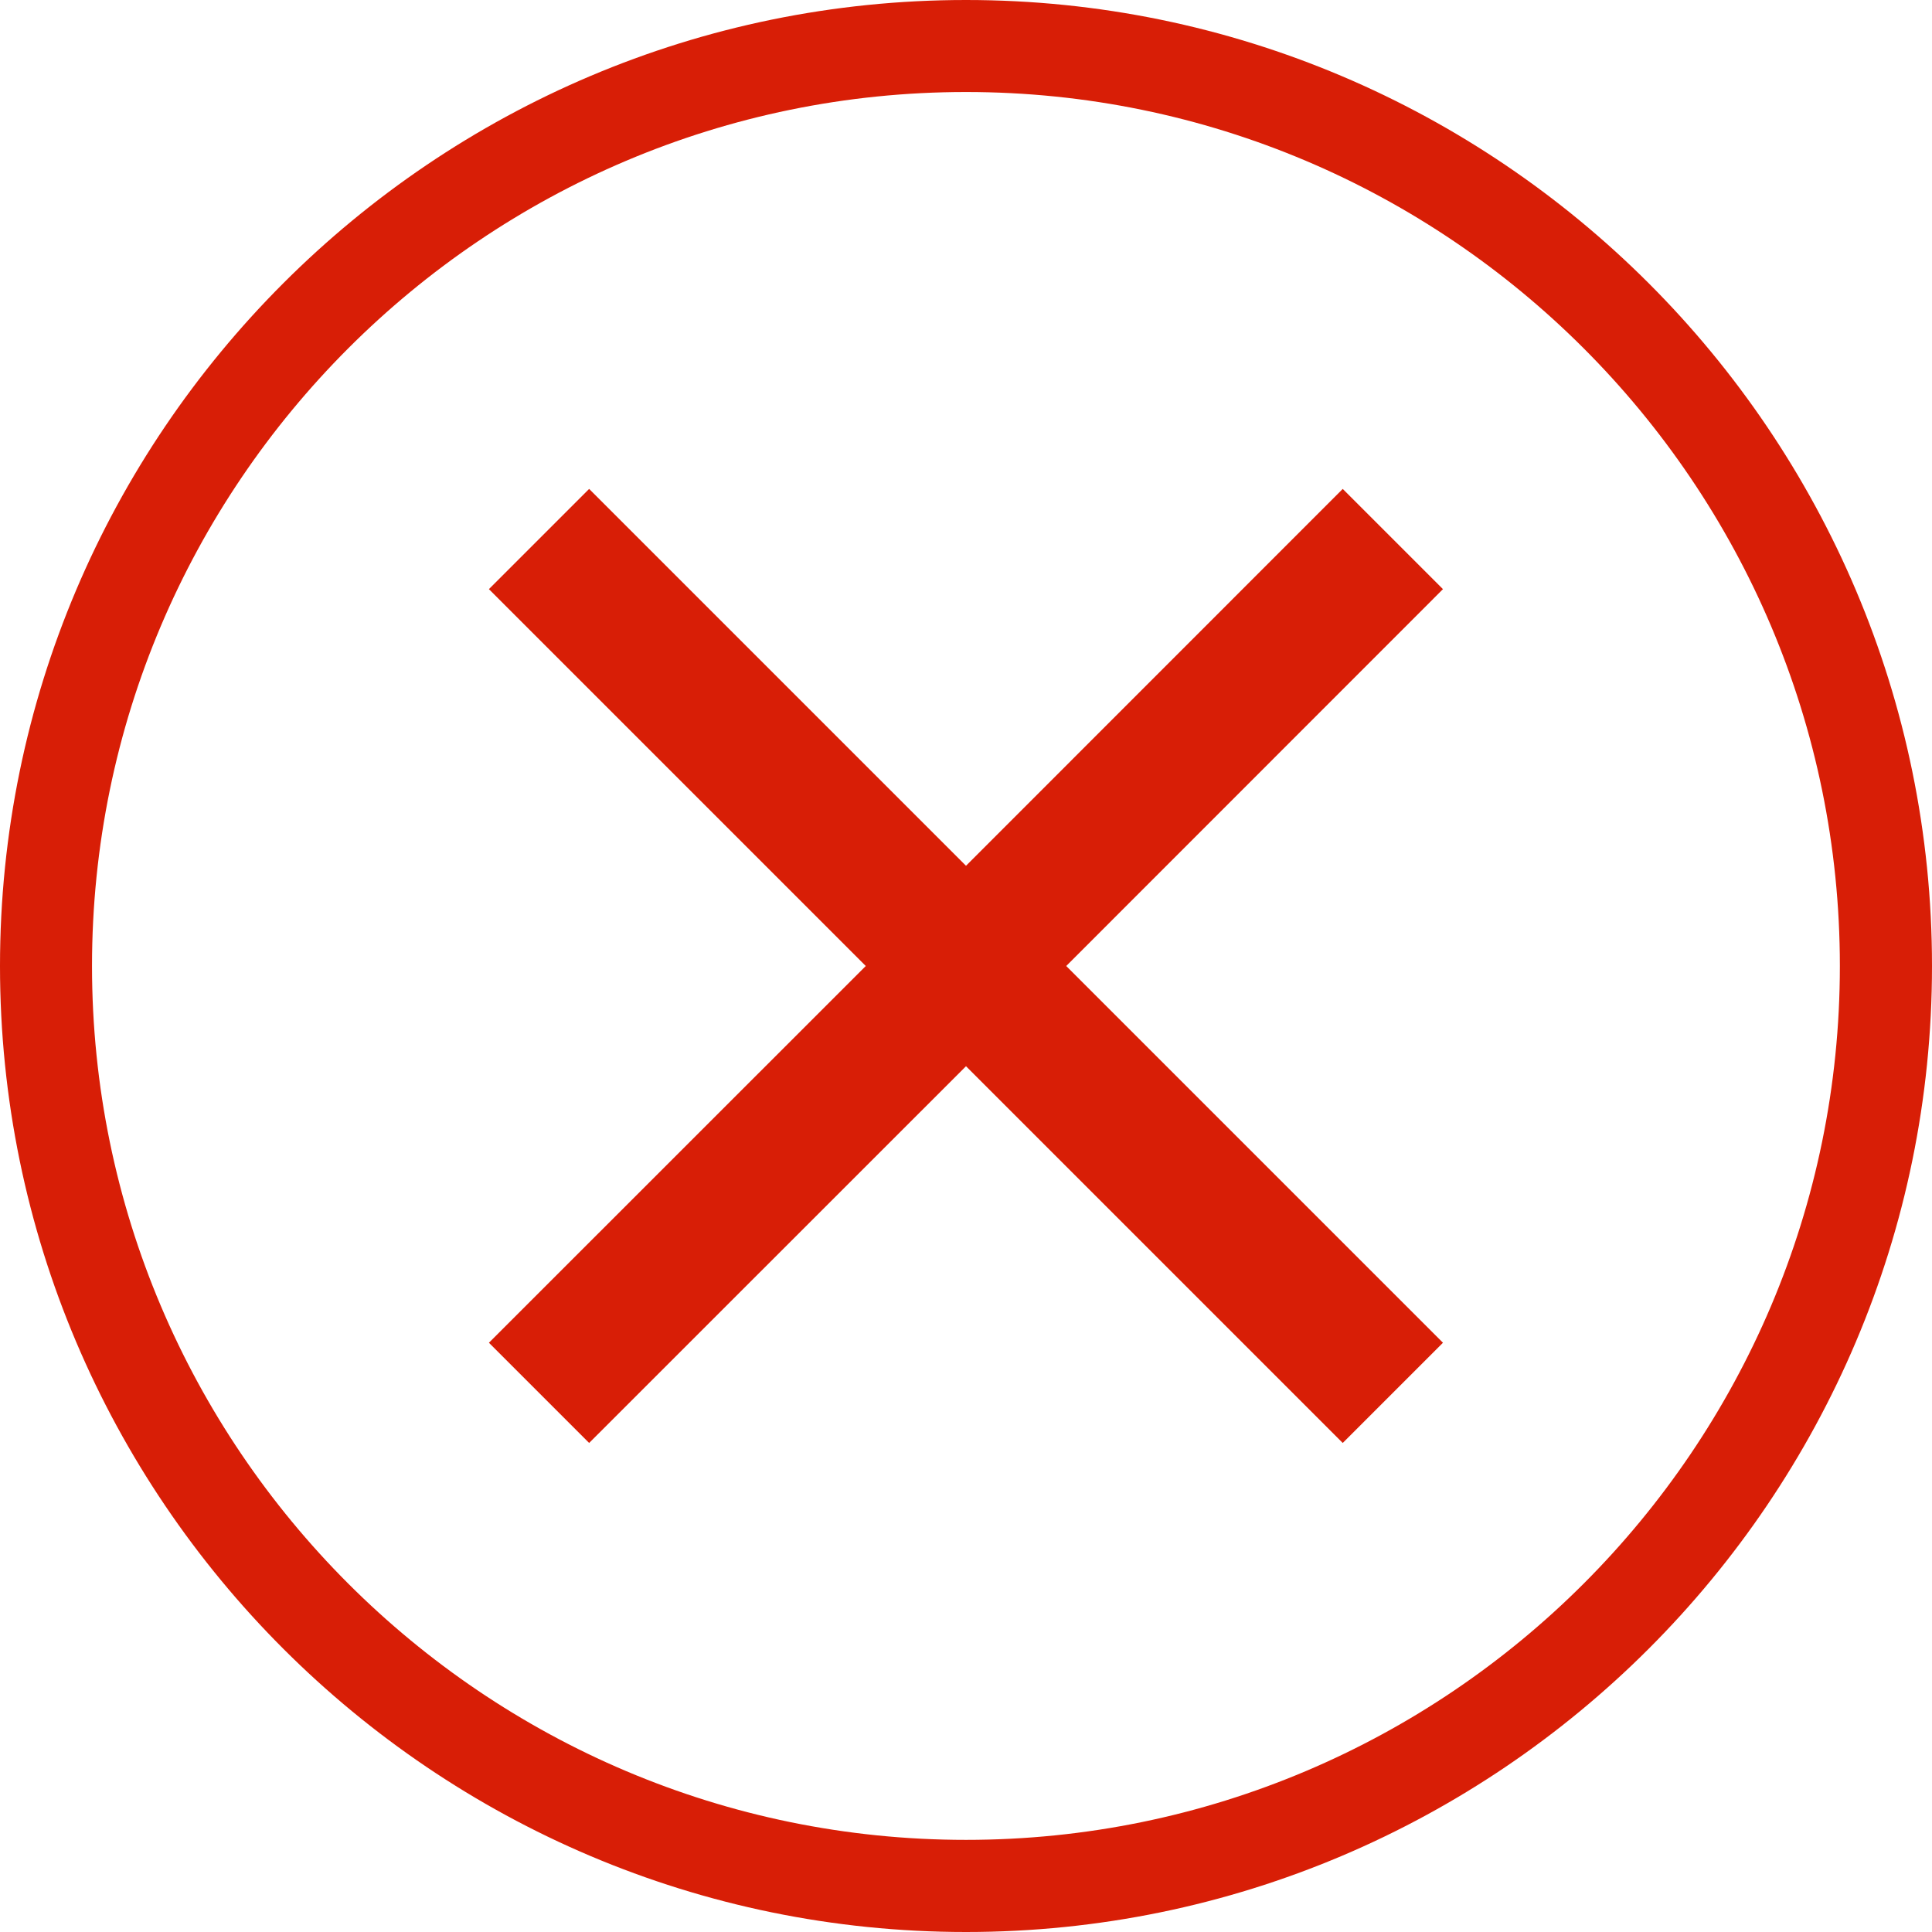 <?xml version="1.0" standalone="no"?><!DOCTYPE svg PUBLIC "-//W3C//DTD SVG 1.1//EN" "http://www.w3.org/Graphics/SVG/1.1/DTD/svg11.dtd"><svg t="1679468220191" class="icon" viewBox="0 0 1024 1024" version="1.1" xmlns="http://www.w3.org/2000/svg" p-id="3592" xmlns:xlink="http://www.w3.org/1999/xlink" width="200" height="200"><path d="M512 1024c-282.304 0-512-229.696-512-512s229.696-512 512-512 512 229.696 512 512S794.304 1024 512 1024zM512 48.768C256.576 48.768 48.768 256.576 48.768 512S256.576 975.168 512 975.168 975.168 767.424 975.168 512 767.424 48.768 512 48.768z" fill="#d81e06" p-id="3593"></path><path d="M764.8 312.256 711.68 259.136 512 458.88 312.256 259.136 259.136 312.256 458.88 512 259.136 711.68 312.256 764.8 512 565.12 711.68 764.8 764.8 711.68 565.12 512Z" fill="#d81e06" p-id="3594"></path></svg>